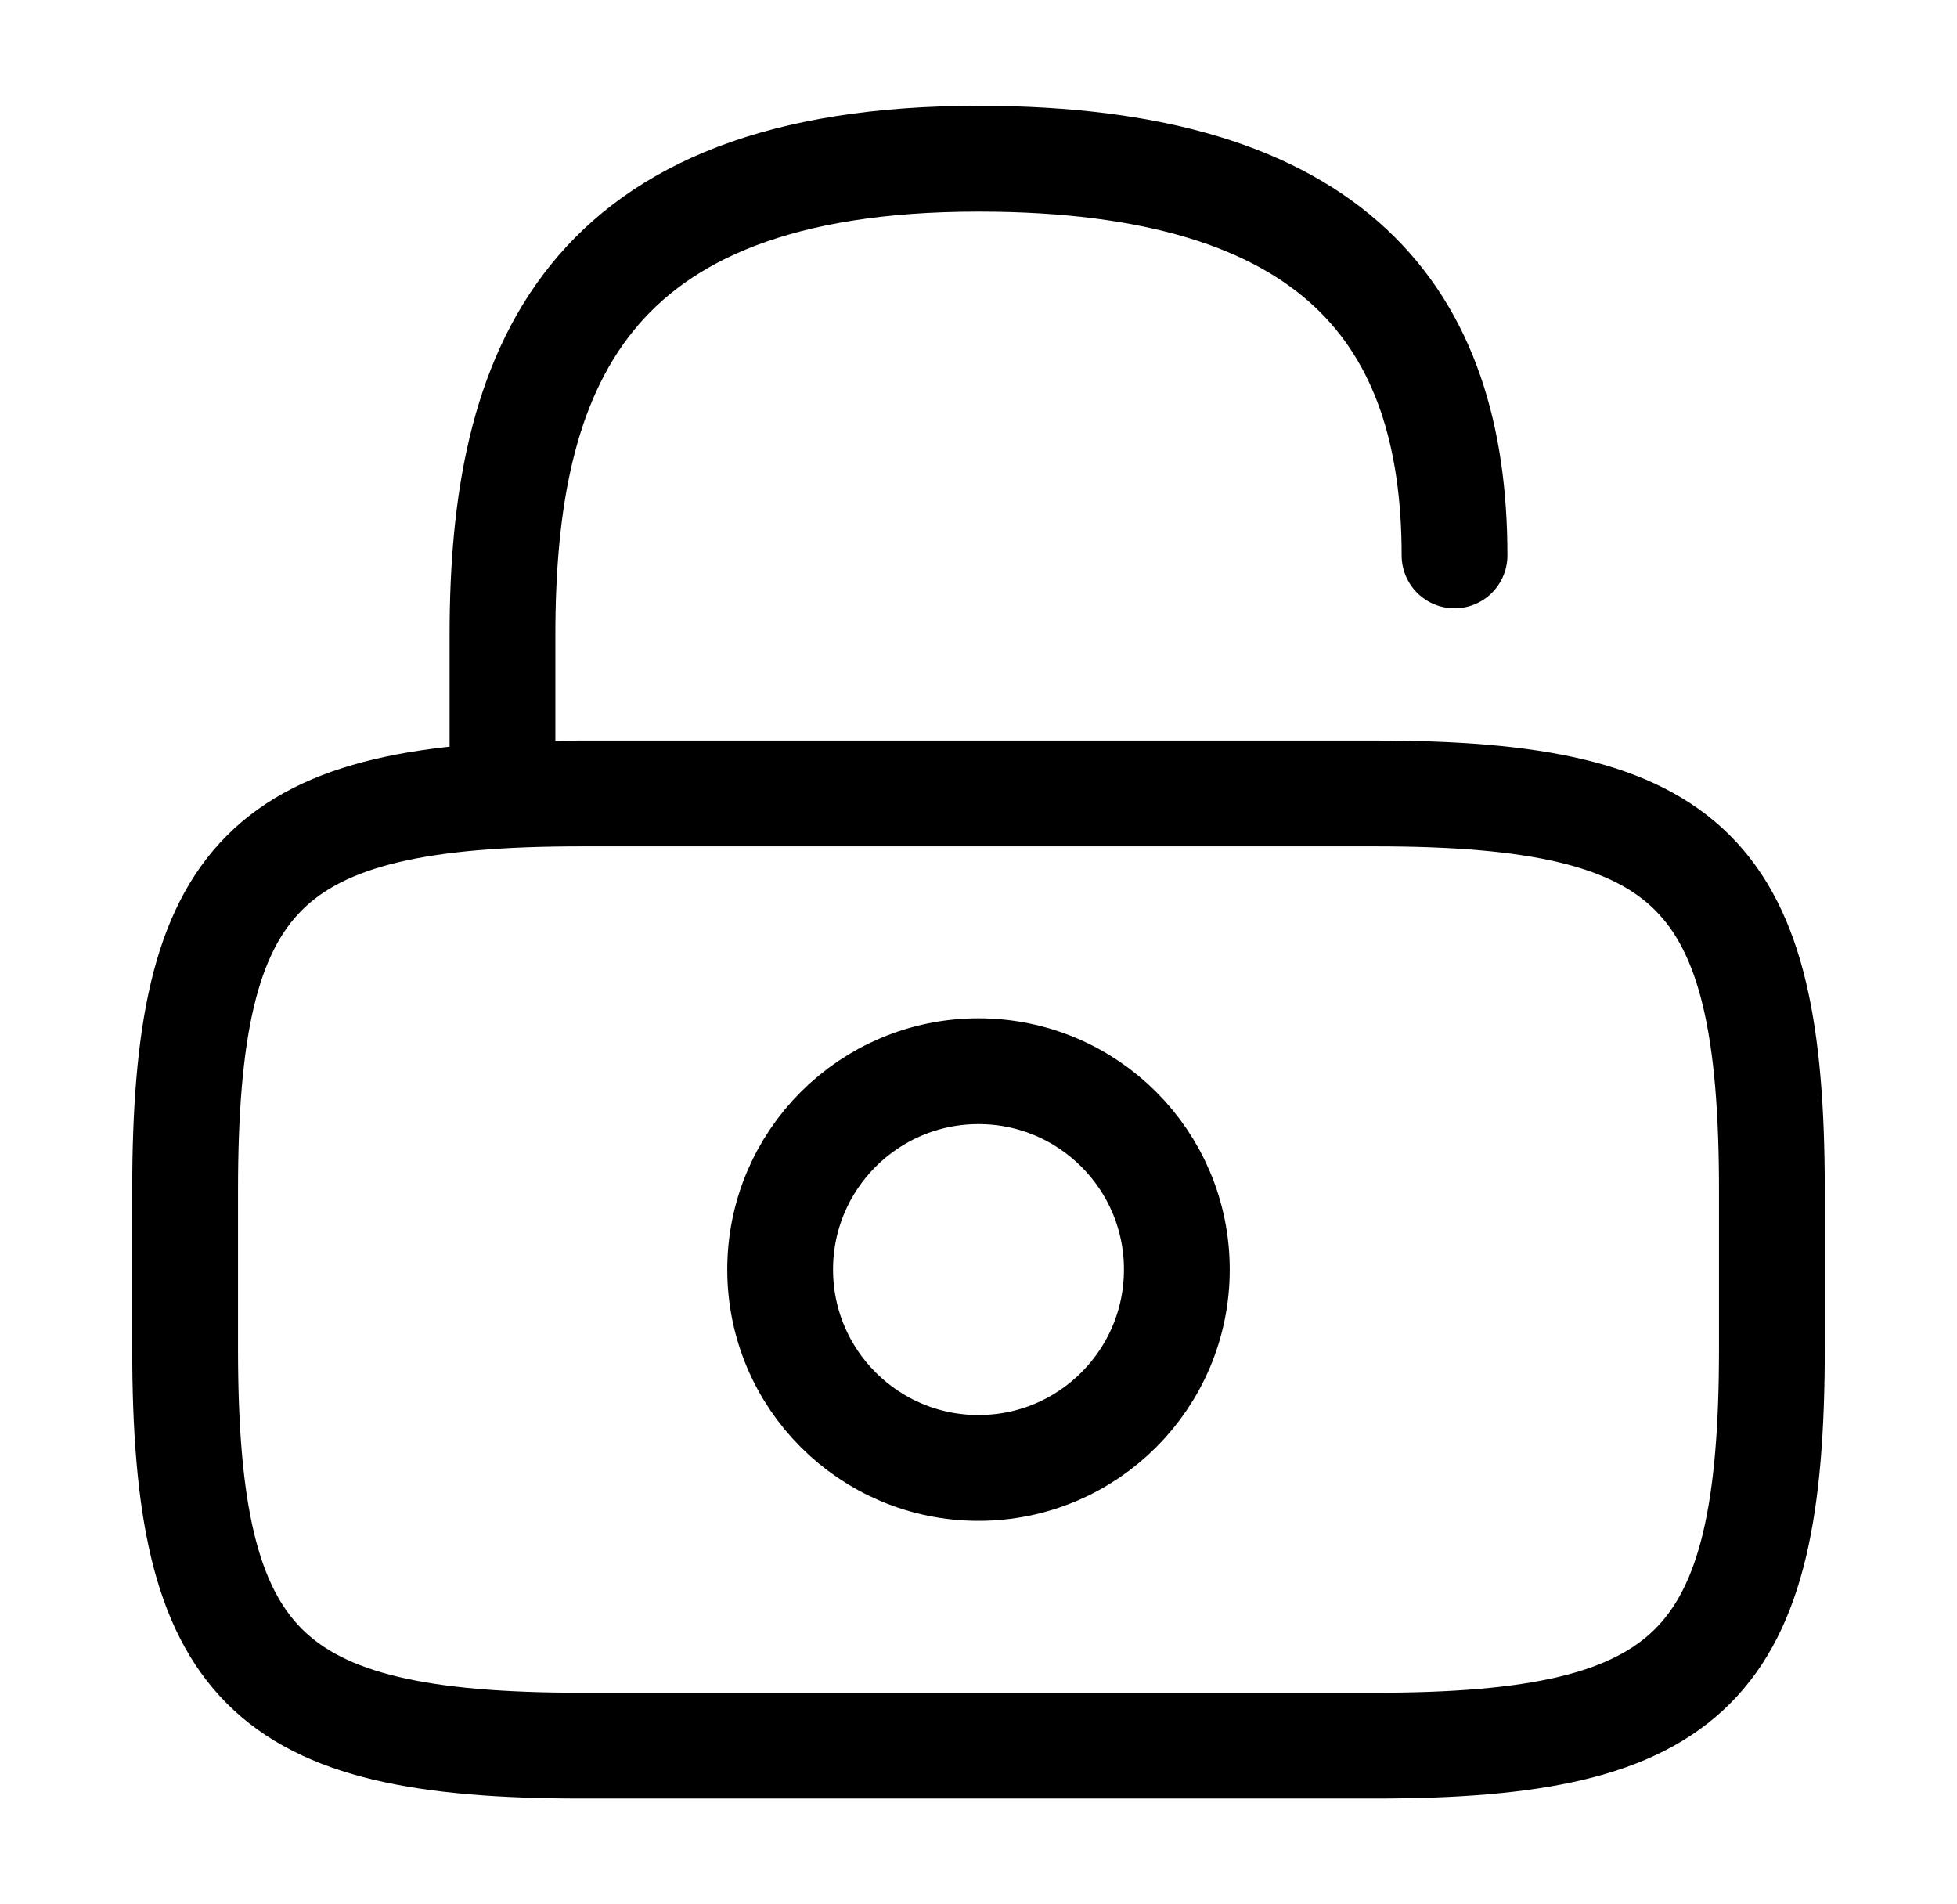 <svg width="37" height="36" viewBox="0 0 37 36" fill="none" xmlns="http://www.w3.org/2000/svg">
<path d="M26 33H11C5 33 3.5 31.5 3.5 25.5V22.5C3.5 16.5 5 15 11 15H26C32 15 33.5 16.5 33.5 22.5V25.5C33.5 31.5 32 33 26 33Z" stroke="black" stroke-width="2" stroke-linecap="round" stroke-linejoin="round"/>
<path d="M9.5 15V12C9.5 7.035 11 3 18.5 3C25.25 3 27.5 6 27.5 10.5" stroke="black" stroke-width="2" stroke-linecap="round" stroke-linejoin="round"/>
<path d="M18.5 27.75C20.571 27.75 22.25 26.071 22.25 24C22.25 21.929 20.571 20.25 18.5 20.25C16.429 20.25 14.75 21.929 14.75 24C14.75 26.071 16.429 27.75 18.5 27.75Z" stroke="black" stroke-width="2" stroke-linecap="round" stroke-linejoin="round"/>
</svg>
